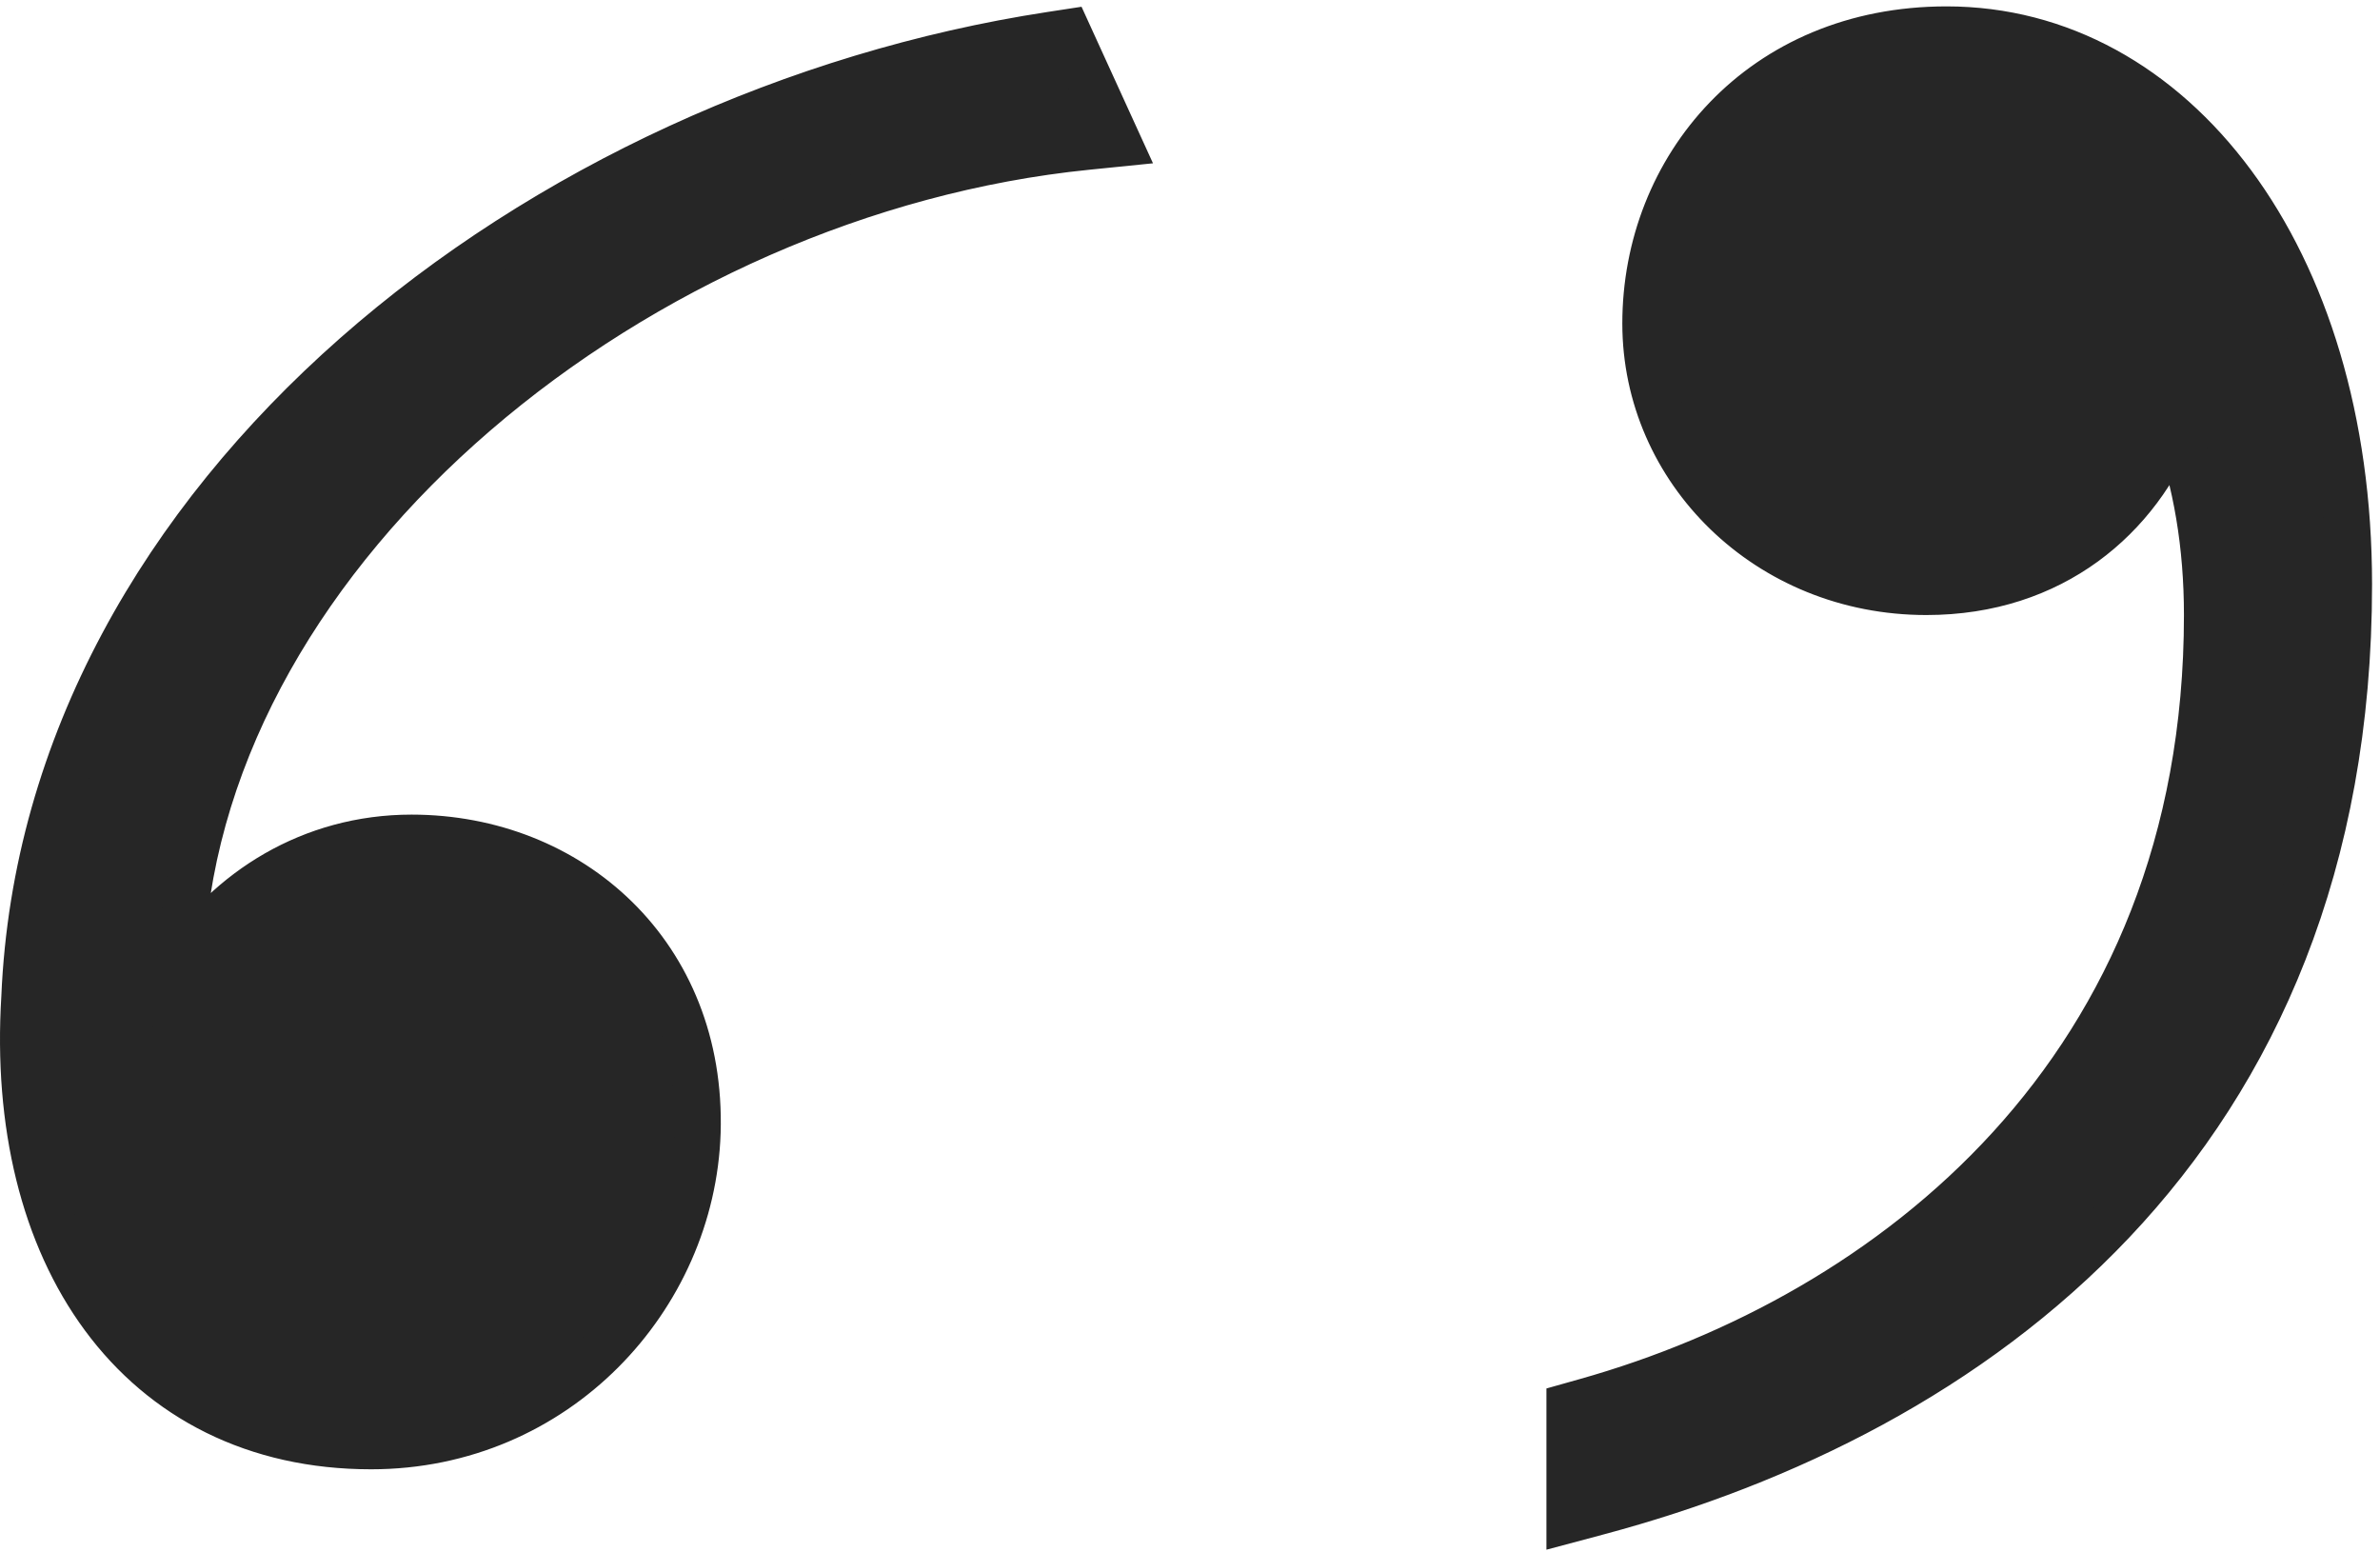 <svg width="207" height="135" viewBox="0 0 207 135" fill="none" xmlns="http://www.w3.org/2000/svg">
<path d="M60.678 98.482L60.678 98.478C61.155 83.027 49.595 72.84 35.795 72.84C27.041 72.84 19.849 77.47 15.659 83.892C15.686 83.483 15.725 83.069 15.777 82.648L15.785 82.585L15.788 82.523C16.848 64.965 26.717 48.527 41.336 35.93C55.949 23.339 75.151 14.731 94.525 12.773L97.303 12.492L96.143 9.952L93.503 4.169L92.875 2.794L91.381 3.023C69.236 6.415 47.425 16.358 30.898 30.912C14.37 45.467 3.027 64.734 2.113 86.748C1.437 97.748 3.804 107.474 8.992 114.506C14.225 121.599 22.205 125.772 32.275 125.772C48.375 125.772 60.204 112.846 60.678 98.482ZM136.5 129.555V132.159L139.015 131.488C155.104 127.196 171.424 119.261 183.739 106.241C196.093 93.18 204.309 75.113 204.309 50.819C204.309 22.278 188.96 2.555 169.305 2.555C153.169 2.555 143.101 14.642 143.101 28.132C143.101 40.86 153.737 51.484 167.544 51.484C178.531 51.484 185.998 44.976 189.164 36.834C191.014 41.886 191.948 47.431 191.948 53.488C191.948 93.229 164.252 114.44 137.958 121.847L136.5 122.258V123.772V129.555Z" fill="#262626" stroke="#262626" stroke-width="4"/>
</svg>
